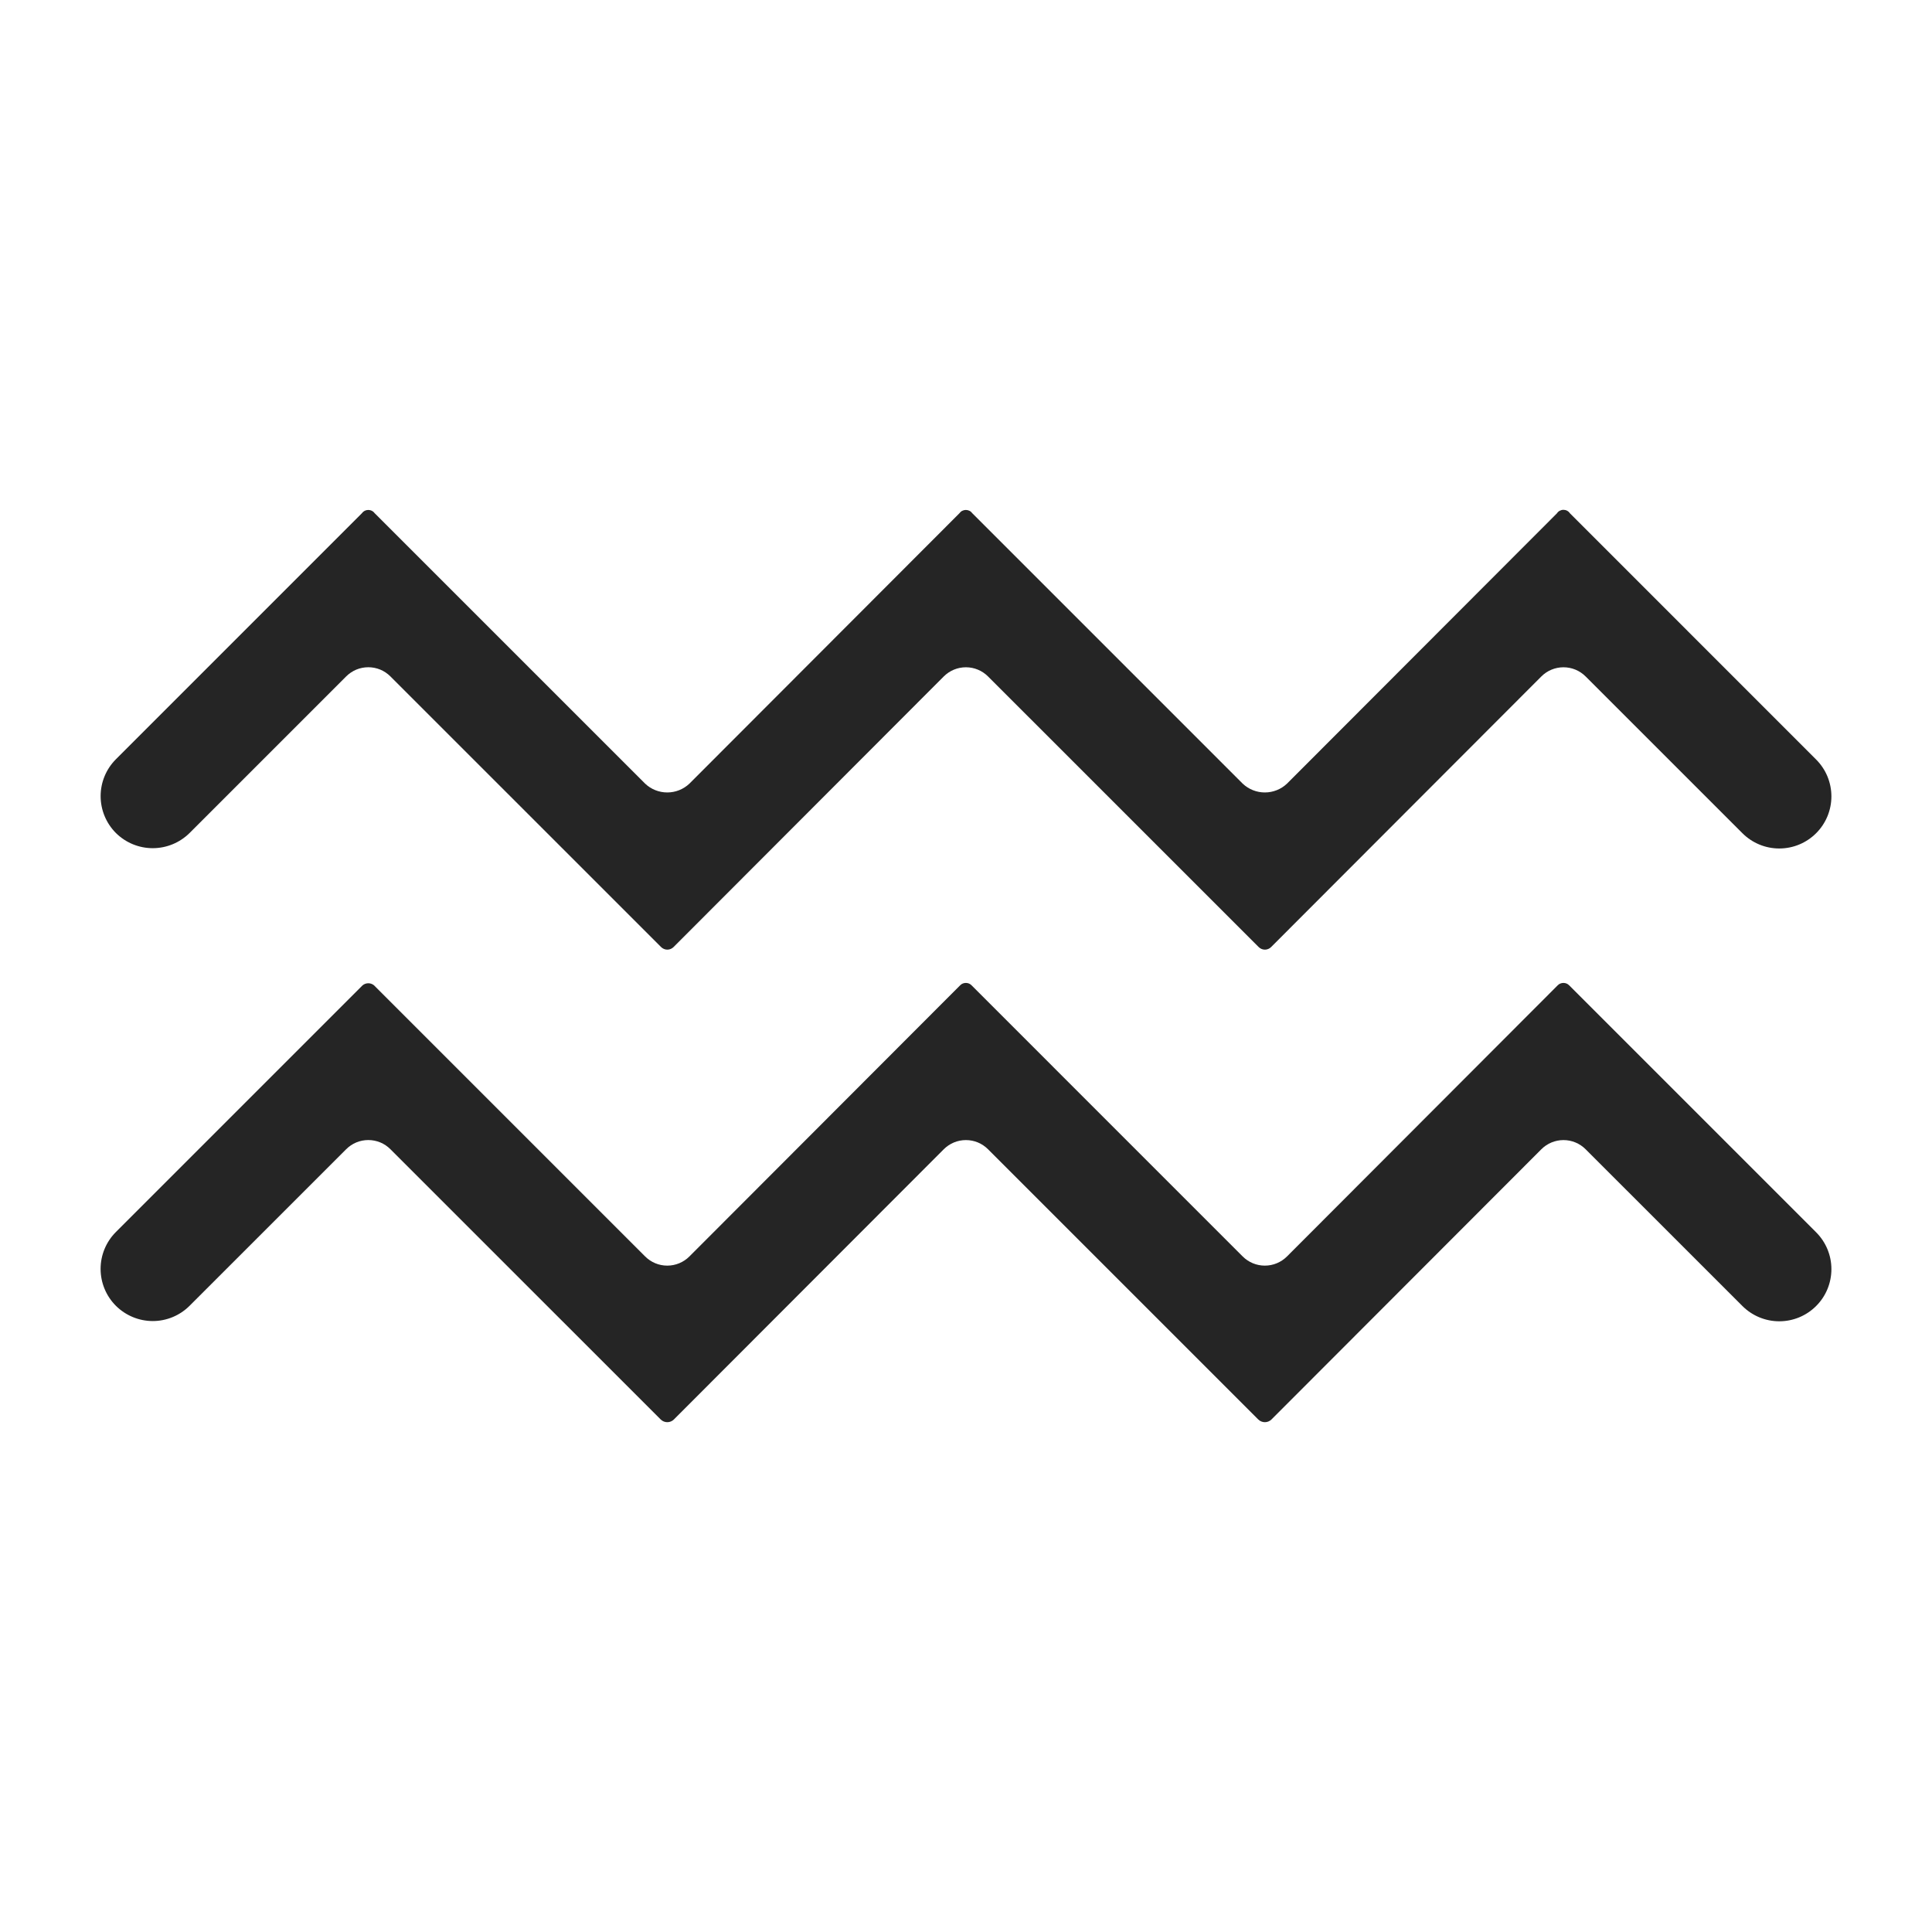 <svg width="58" height="58" viewBox="0 0 58 58" fill="none" xmlns="http://www.w3.org/2000/svg">
<path d="M3.479 25.007C3.186 24.713 3.021 24.315 3.021 23.9C3.021 23.485 3.186 23.087 3.479 22.794L10.862 15.41C10.884 15.379 10.913 15.353 10.947 15.335C10.981 15.318 11.019 15.309 11.057 15.309C11.095 15.309 11.132 15.318 11.166 15.335C11.2 15.353 11.229 15.379 11.251 15.41L19.368 23.526C19.547 23.696 19.785 23.79 20.032 23.79C20.279 23.79 20.516 23.696 20.696 23.526L28.802 15.409C28.824 15.378 28.853 15.352 28.887 15.335C28.921 15.318 28.958 15.309 28.996 15.309C29.034 15.309 29.071 15.318 29.105 15.335C29.139 15.352 29.168 15.378 29.19 15.409L37.307 23.526C37.487 23.696 37.724 23.79 37.971 23.79C38.218 23.79 38.456 23.696 38.636 23.526L46.741 15.41C46.762 15.377 46.791 15.351 46.825 15.333C46.859 15.315 46.896 15.305 46.935 15.305C46.973 15.305 47.011 15.314 47.045 15.332C47.079 15.35 47.108 15.376 47.129 15.408L54.521 22.801C54.667 22.947 54.782 23.119 54.861 23.309C54.939 23.499 54.98 23.702 54.98 23.908C54.98 24.113 54.939 24.317 54.861 24.506C54.782 24.696 54.667 24.869 54.521 25.014C54.376 25.159 54.204 25.274 54.014 25.353C53.824 25.432 53.62 25.472 53.415 25.472C53.209 25.472 53.006 25.432 52.816 25.353C52.626 25.274 52.454 25.159 52.309 25.014L47.601 20.307C47.425 20.131 47.186 20.032 46.937 20.032H46.937C46.688 20.032 46.449 20.131 46.273 20.307L38.159 28.432C38.11 28.481 38.043 28.509 37.973 28.509C37.904 28.509 37.837 28.481 37.787 28.432L29.661 20.307C29.485 20.131 29.247 20.032 28.998 20.032H28.997C28.748 20.032 28.509 20.131 28.333 20.307L20.22 28.432C20.17 28.481 20.103 28.509 20.034 28.509C19.964 28.509 19.897 28.481 19.847 28.432L11.72 20.306C11.633 20.219 11.53 20.15 11.416 20.102C11.302 20.055 11.18 20.031 11.057 20.031C10.933 20.031 10.811 20.055 10.697 20.102C10.584 20.15 10.48 20.219 10.393 20.306L5.692 25.007C5.397 25.299 5 25.463 4.585 25.463C4.171 25.463 3.773 25.299 3.479 25.007ZM47.106 29.579C47.084 29.556 47.057 29.538 47.028 29.526C46.999 29.514 46.968 29.508 46.936 29.508C46.904 29.508 46.873 29.514 46.843 29.526C46.813 29.538 46.787 29.556 46.764 29.579L38.636 37.72C38.459 37.896 38.221 37.995 37.972 37.995H37.971C37.722 37.995 37.483 37.896 37.307 37.72L29.166 29.579C29.144 29.556 29.118 29.538 29.089 29.526C29.059 29.514 29.028 29.508 28.997 29.508C28.965 29.508 28.933 29.514 28.903 29.526C28.874 29.538 28.847 29.556 28.825 29.579L20.696 37.72C20.52 37.896 20.281 37.995 20.032 37.995H20.031C19.782 37.995 19.544 37.896 19.368 37.72L11.227 29.579C11.179 29.54 11.119 29.518 11.057 29.518C10.995 29.518 10.934 29.54 10.886 29.579L3.479 36.986C3.185 37.28 3.02 37.678 3.02 38.093C3.02 38.508 3.185 38.906 3.478 39.2C3.772 39.493 4.17 39.658 4.585 39.659C5 39.659 5.398 39.494 5.692 39.2L10.393 34.5C10.48 34.413 10.584 34.343 10.697 34.296C10.811 34.249 10.933 34.225 11.057 34.225C11.18 34.225 11.302 34.249 11.416 34.296C11.53 34.343 11.633 34.413 11.72 34.5L19.835 42.614C19.888 42.666 19.959 42.695 20.034 42.695C20.108 42.695 20.179 42.665 20.231 42.613L28.333 34.501C28.42 34.414 28.524 34.345 28.638 34.297C28.752 34.25 28.874 34.226 28.997 34.226C29.121 34.226 29.243 34.25 29.357 34.297C29.471 34.345 29.574 34.414 29.661 34.501L37.774 42.614C37.827 42.666 37.899 42.695 37.973 42.695C38.047 42.695 38.118 42.665 38.171 42.613L46.273 34.501C46.449 34.325 46.688 34.226 46.937 34.226H46.937C47.186 34.226 47.425 34.325 47.601 34.501L52.309 39.208C52.602 39.501 53 39.666 53.415 39.666C53.831 39.666 54.229 39.501 54.522 39.207C54.816 38.914 54.98 38.516 54.98 38.1C54.98 37.685 54.815 37.287 54.521 36.994L47.106 29.579Z" fill="#252525"/>
</svg>
